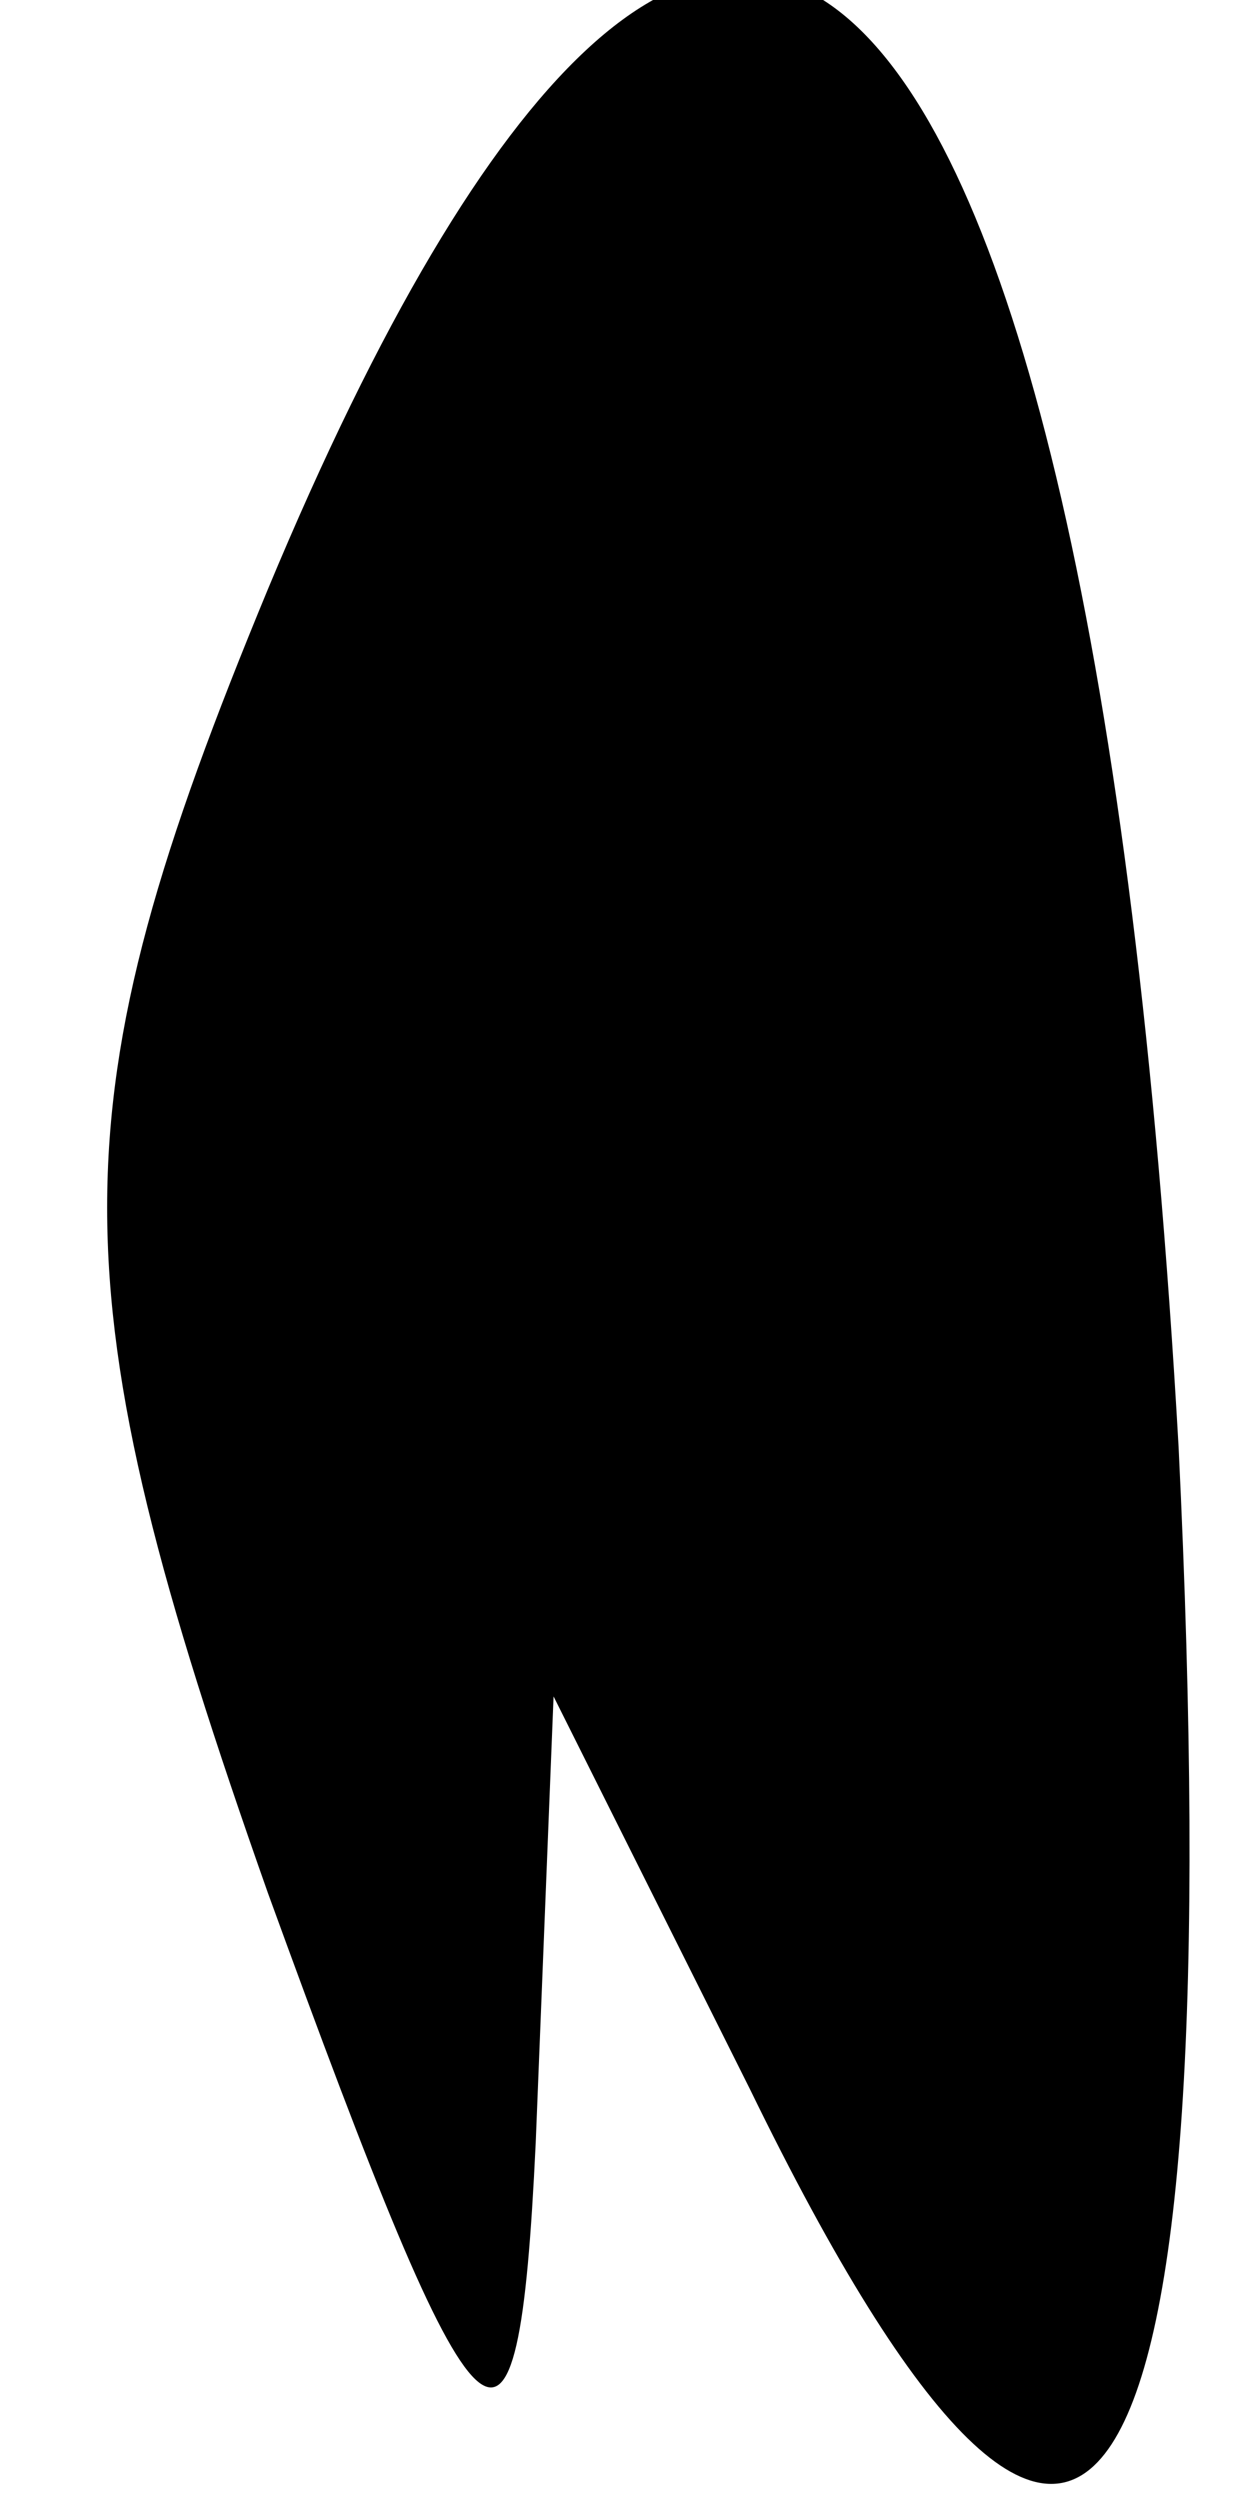 <?xml version="1.0" standalone="no"?>
<!DOCTYPE svg PUBLIC "-//W3C//DTD SVG 20010904//EN"
 "http://www.w3.org/TR/2001/REC-SVG-20010904/DTD/svg10.dtd">
<svg version="1.0" xmlns="http://www.w3.org/2000/svg"
 width="7pt" height="14pt" viewBox="0 0 7 14"
 preserveAspectRatio="xMidYMid meet">
<g transform="translate(0,14) scale(0.1,-0.1)"
fill="#000000" stroke="none">
<path fill="#000000" stroke="none" d="M15 107 c-12 -29 -12 -39 0 -73 12 -33
14 -35 15 -14 l1 25 11 -22 c19 -39 27 -26 24 36 -5 88 -26 108 -51 48z"/>
</g>
</svg>

